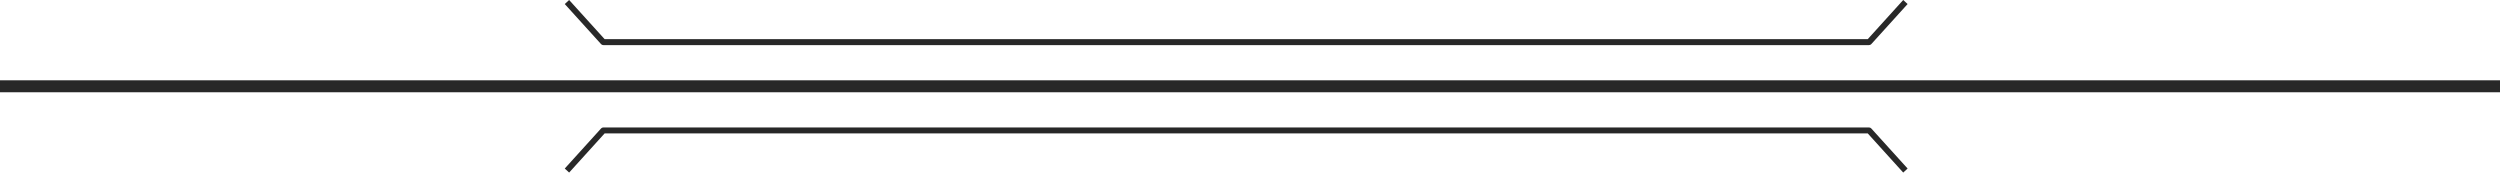 <svg width="565" height="39" viewBox="0 0 565 39" fill="none" xmlns="http://www.w3.org/2000/svg">
<path d="M0 20.852L565 20.852L565 18.148L2.36478e-07 18.148L0 20.852Z" fill="#282828"/>
<path d="M128.627 0L136.642 8.846L422.112 8.846L430.128 0L431.119 0.912L422.904 9.976C422.779 10.114 422.596 10.194 422.408 10.194L136.346 10.194C136.159 10.194 135.98 10.114 135.85 9.976L127.635 0.912L128.627 0Z" fill="#282828"/>
<path d="M430.127 39L422.112 30.154L136.642 30.154L128.626 39L127.635 38.088L135.85 29.024C135.975 28.886 136.158 28.806 136.346 28.806L422.408 28.806C422.595 28.806 422.774 28.886 422.904 29.024L431.119 38.088L430.127 39Z" fill="#282828"/>
</svg>
